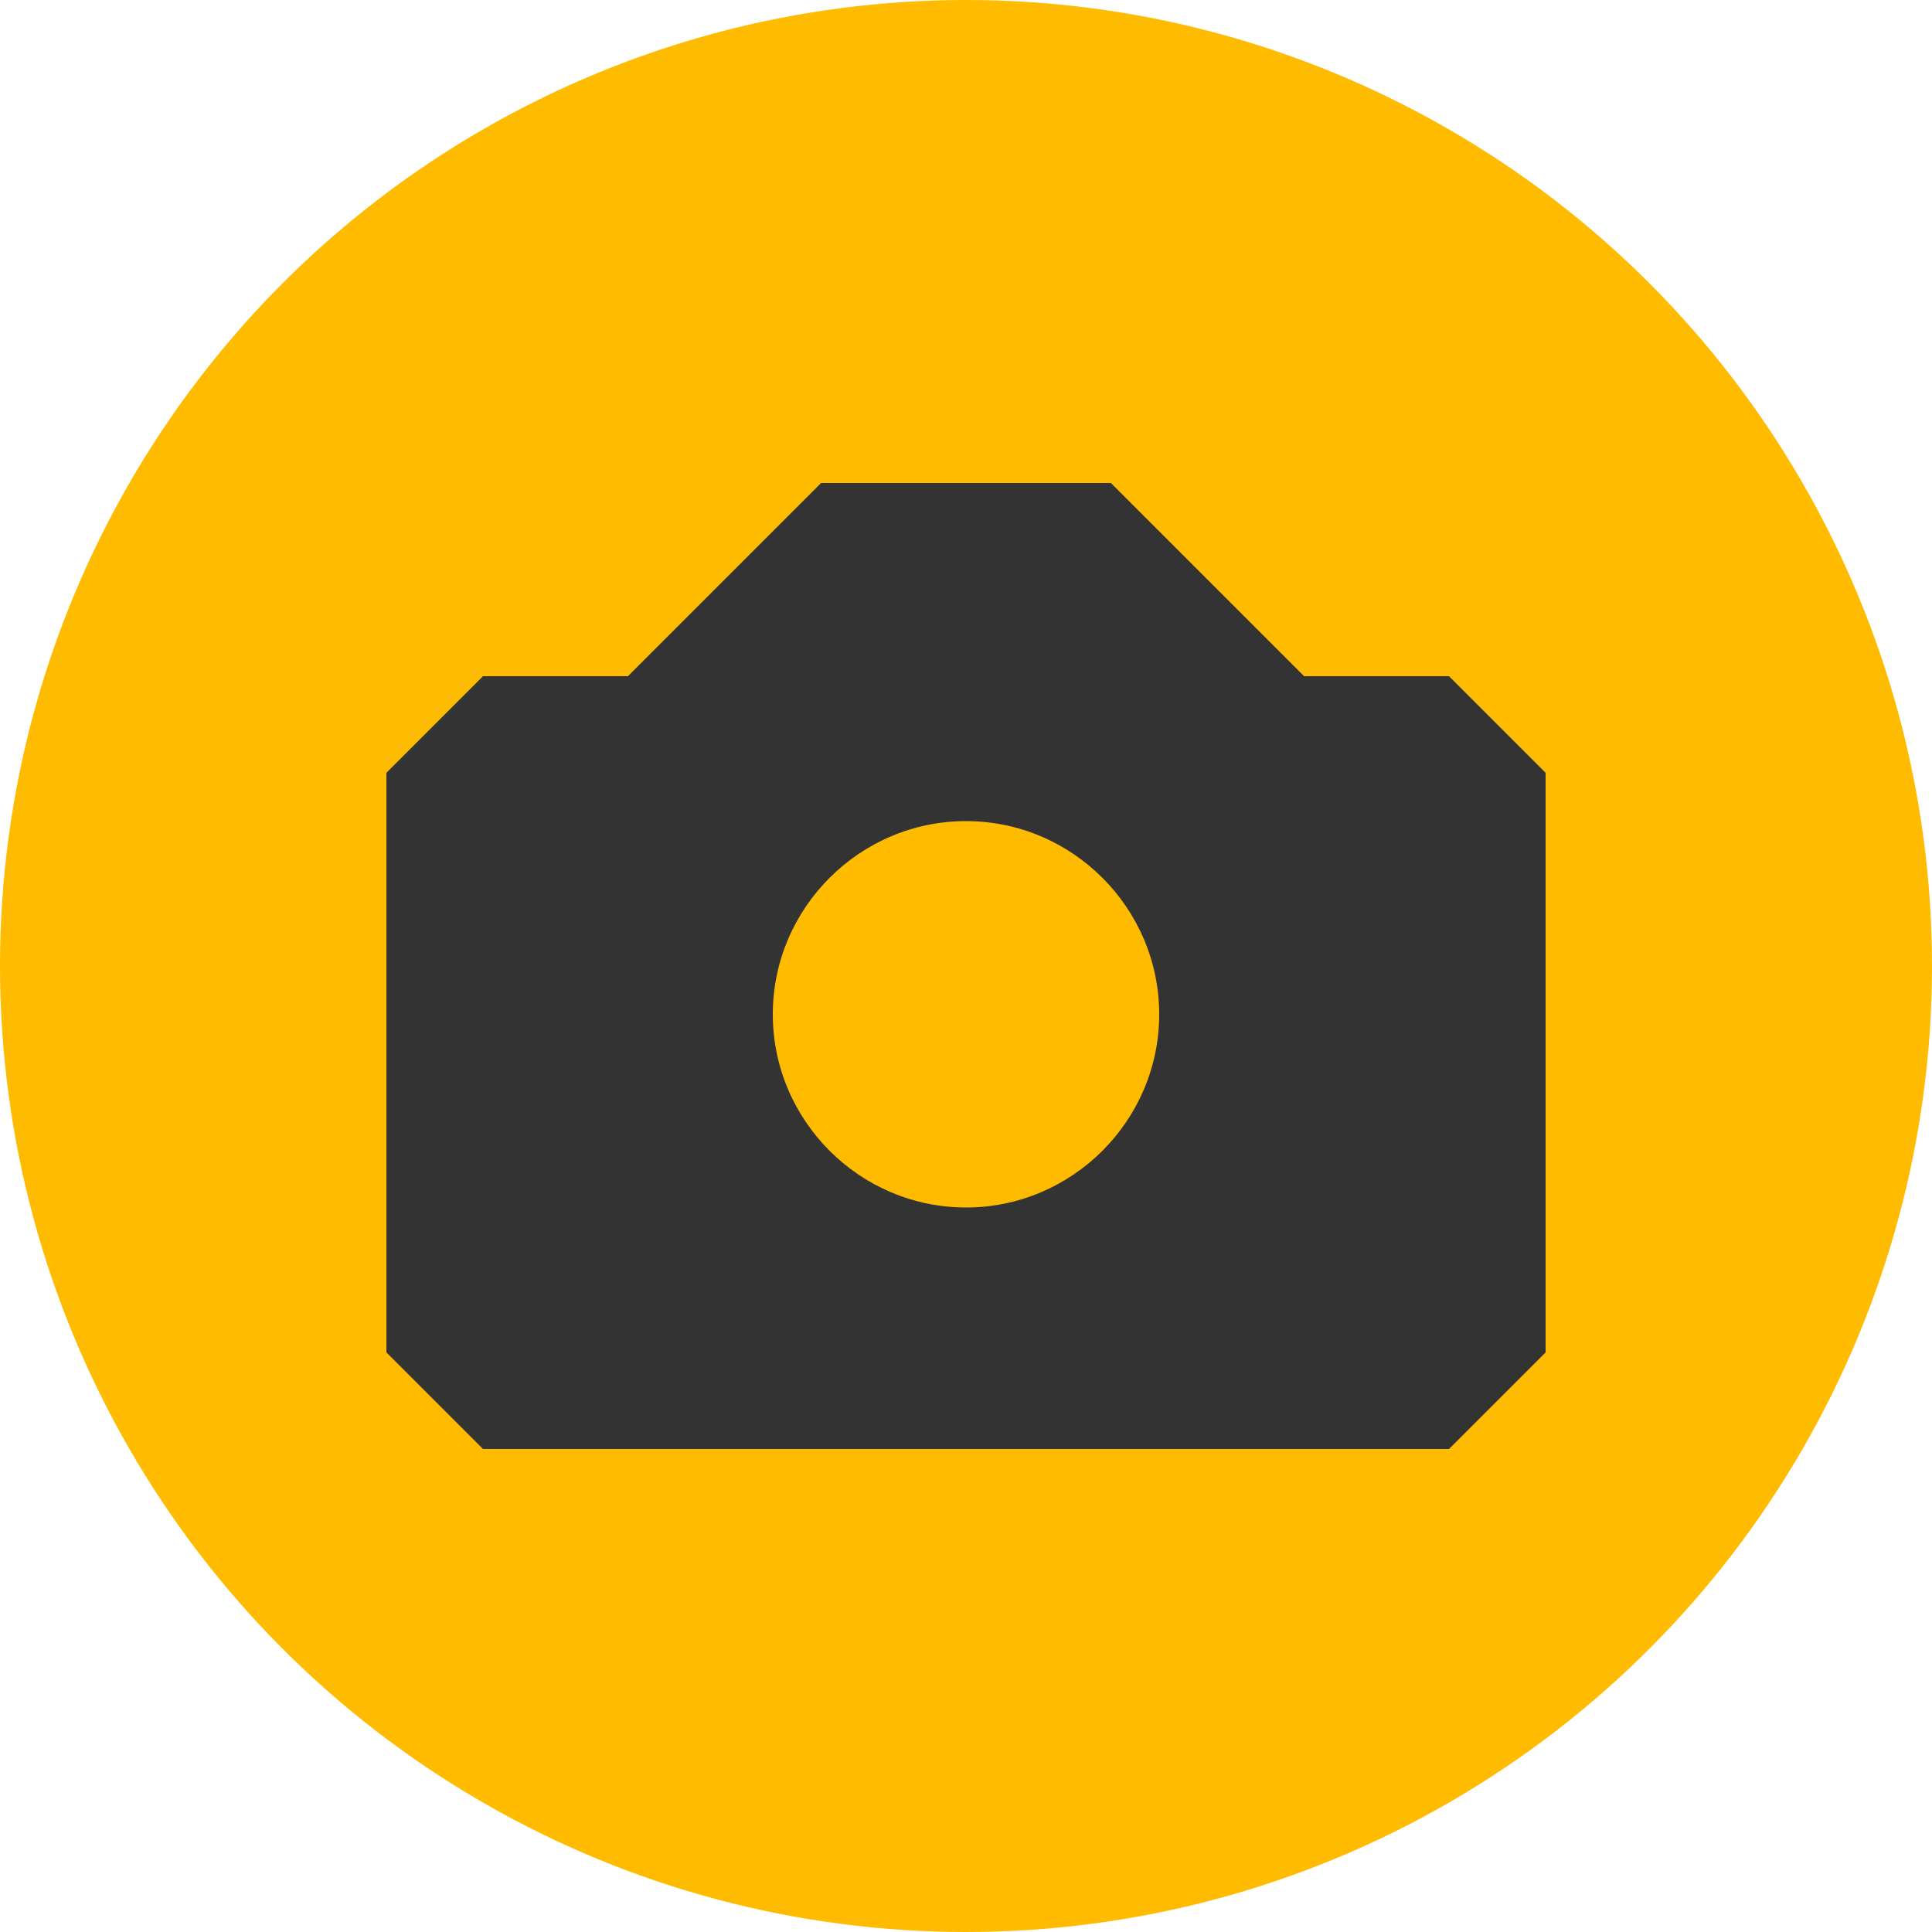 <svg xmlns="http://www.w3.org/2000/svg" width="20" height="20"><circle fill="#fb0" cx="10" cy="10" r="10"/><path fill="#333" d="M16 8v6l-1 1h-10l-1-1v-6l1-1h1.5l2-2h3l2 2h1.5l1 1zm-4 2.5c0-1.1-.9-2-2-2s-2 .9-2 2 .9 2 2 2 2-.9 2-2z"/></svg>
